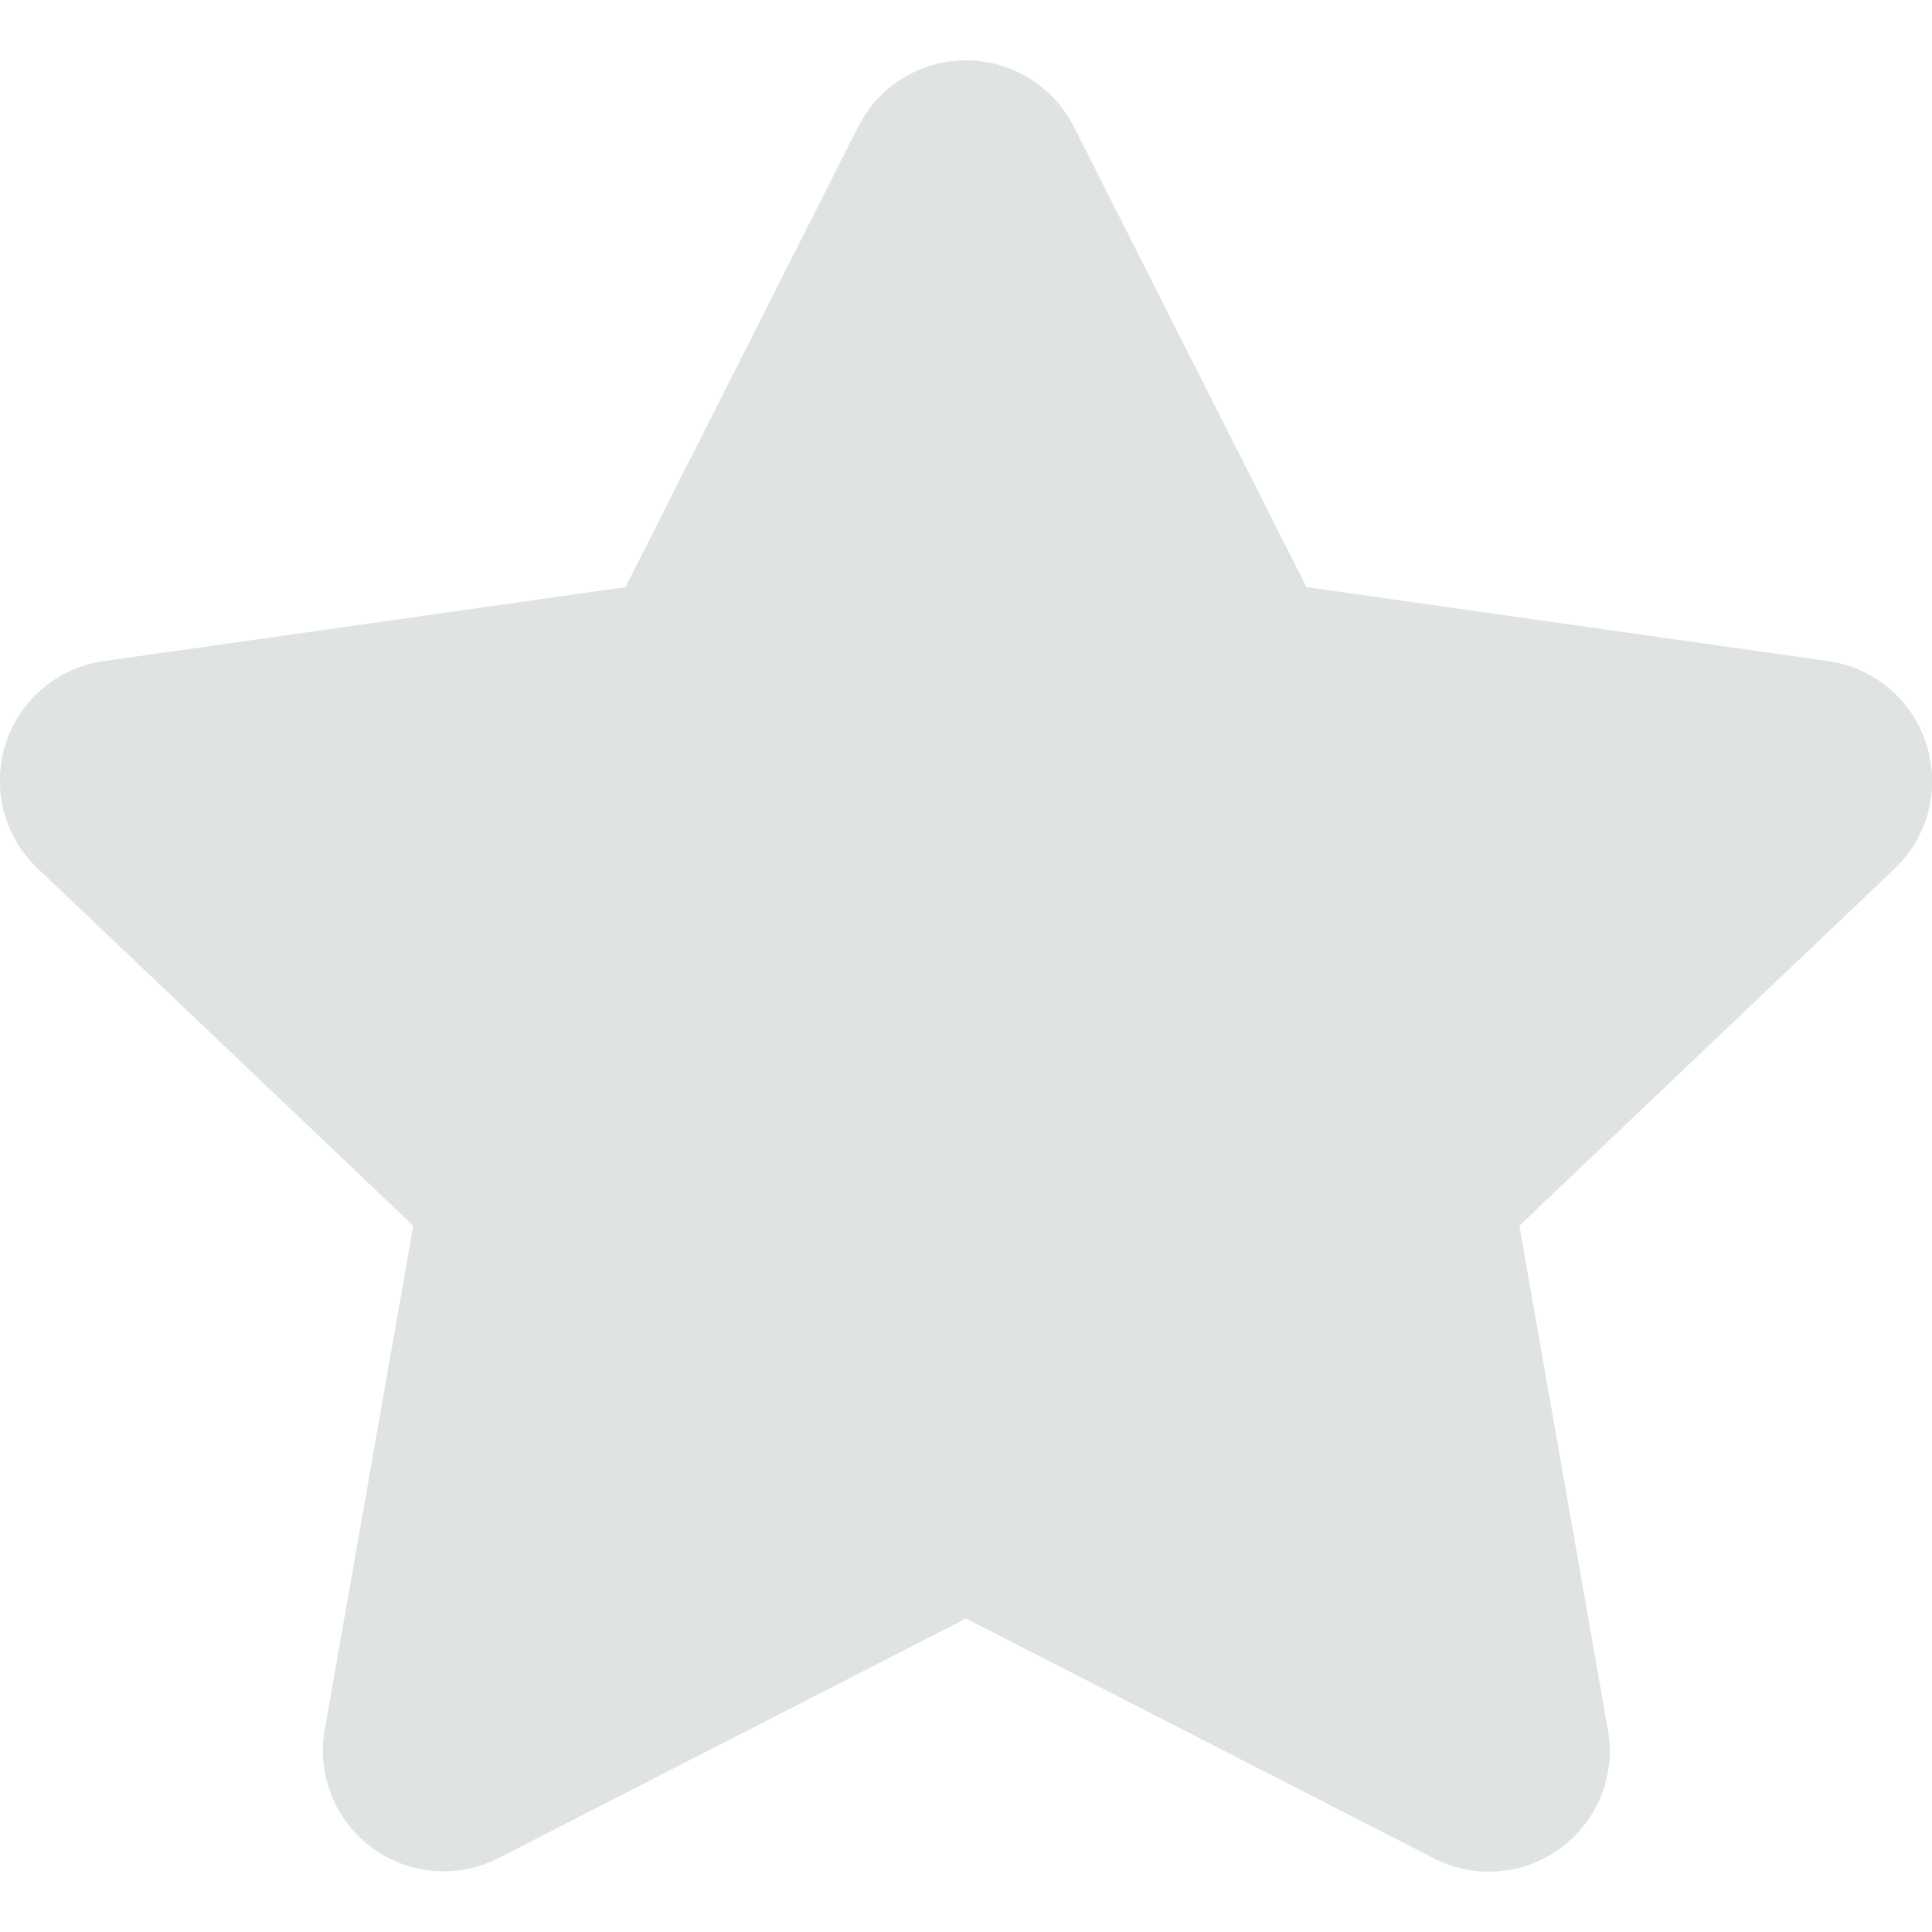 <svg xmlns="http://www.w3.org/2000/svg" fill="#dfe3e4" viewBox="0 0 128 128"><path d="M127.62 49.29a8 8 0 00-6.5-5.49l-34.56-4.9L71.14 8.39a8 8 0 00-14.28 0L41.44 38.9 6.88 43.8a8 8 0 00-4.4 13.72l24.9 23.69-5.87 33.41a8 8 0 0011.49 8.5l31-15.89 31 15.89a8 8 0 0011.53-8.5l-5.87-33.41 24.9-23.69a8 8 0 002.06-8.23z"/></svg>